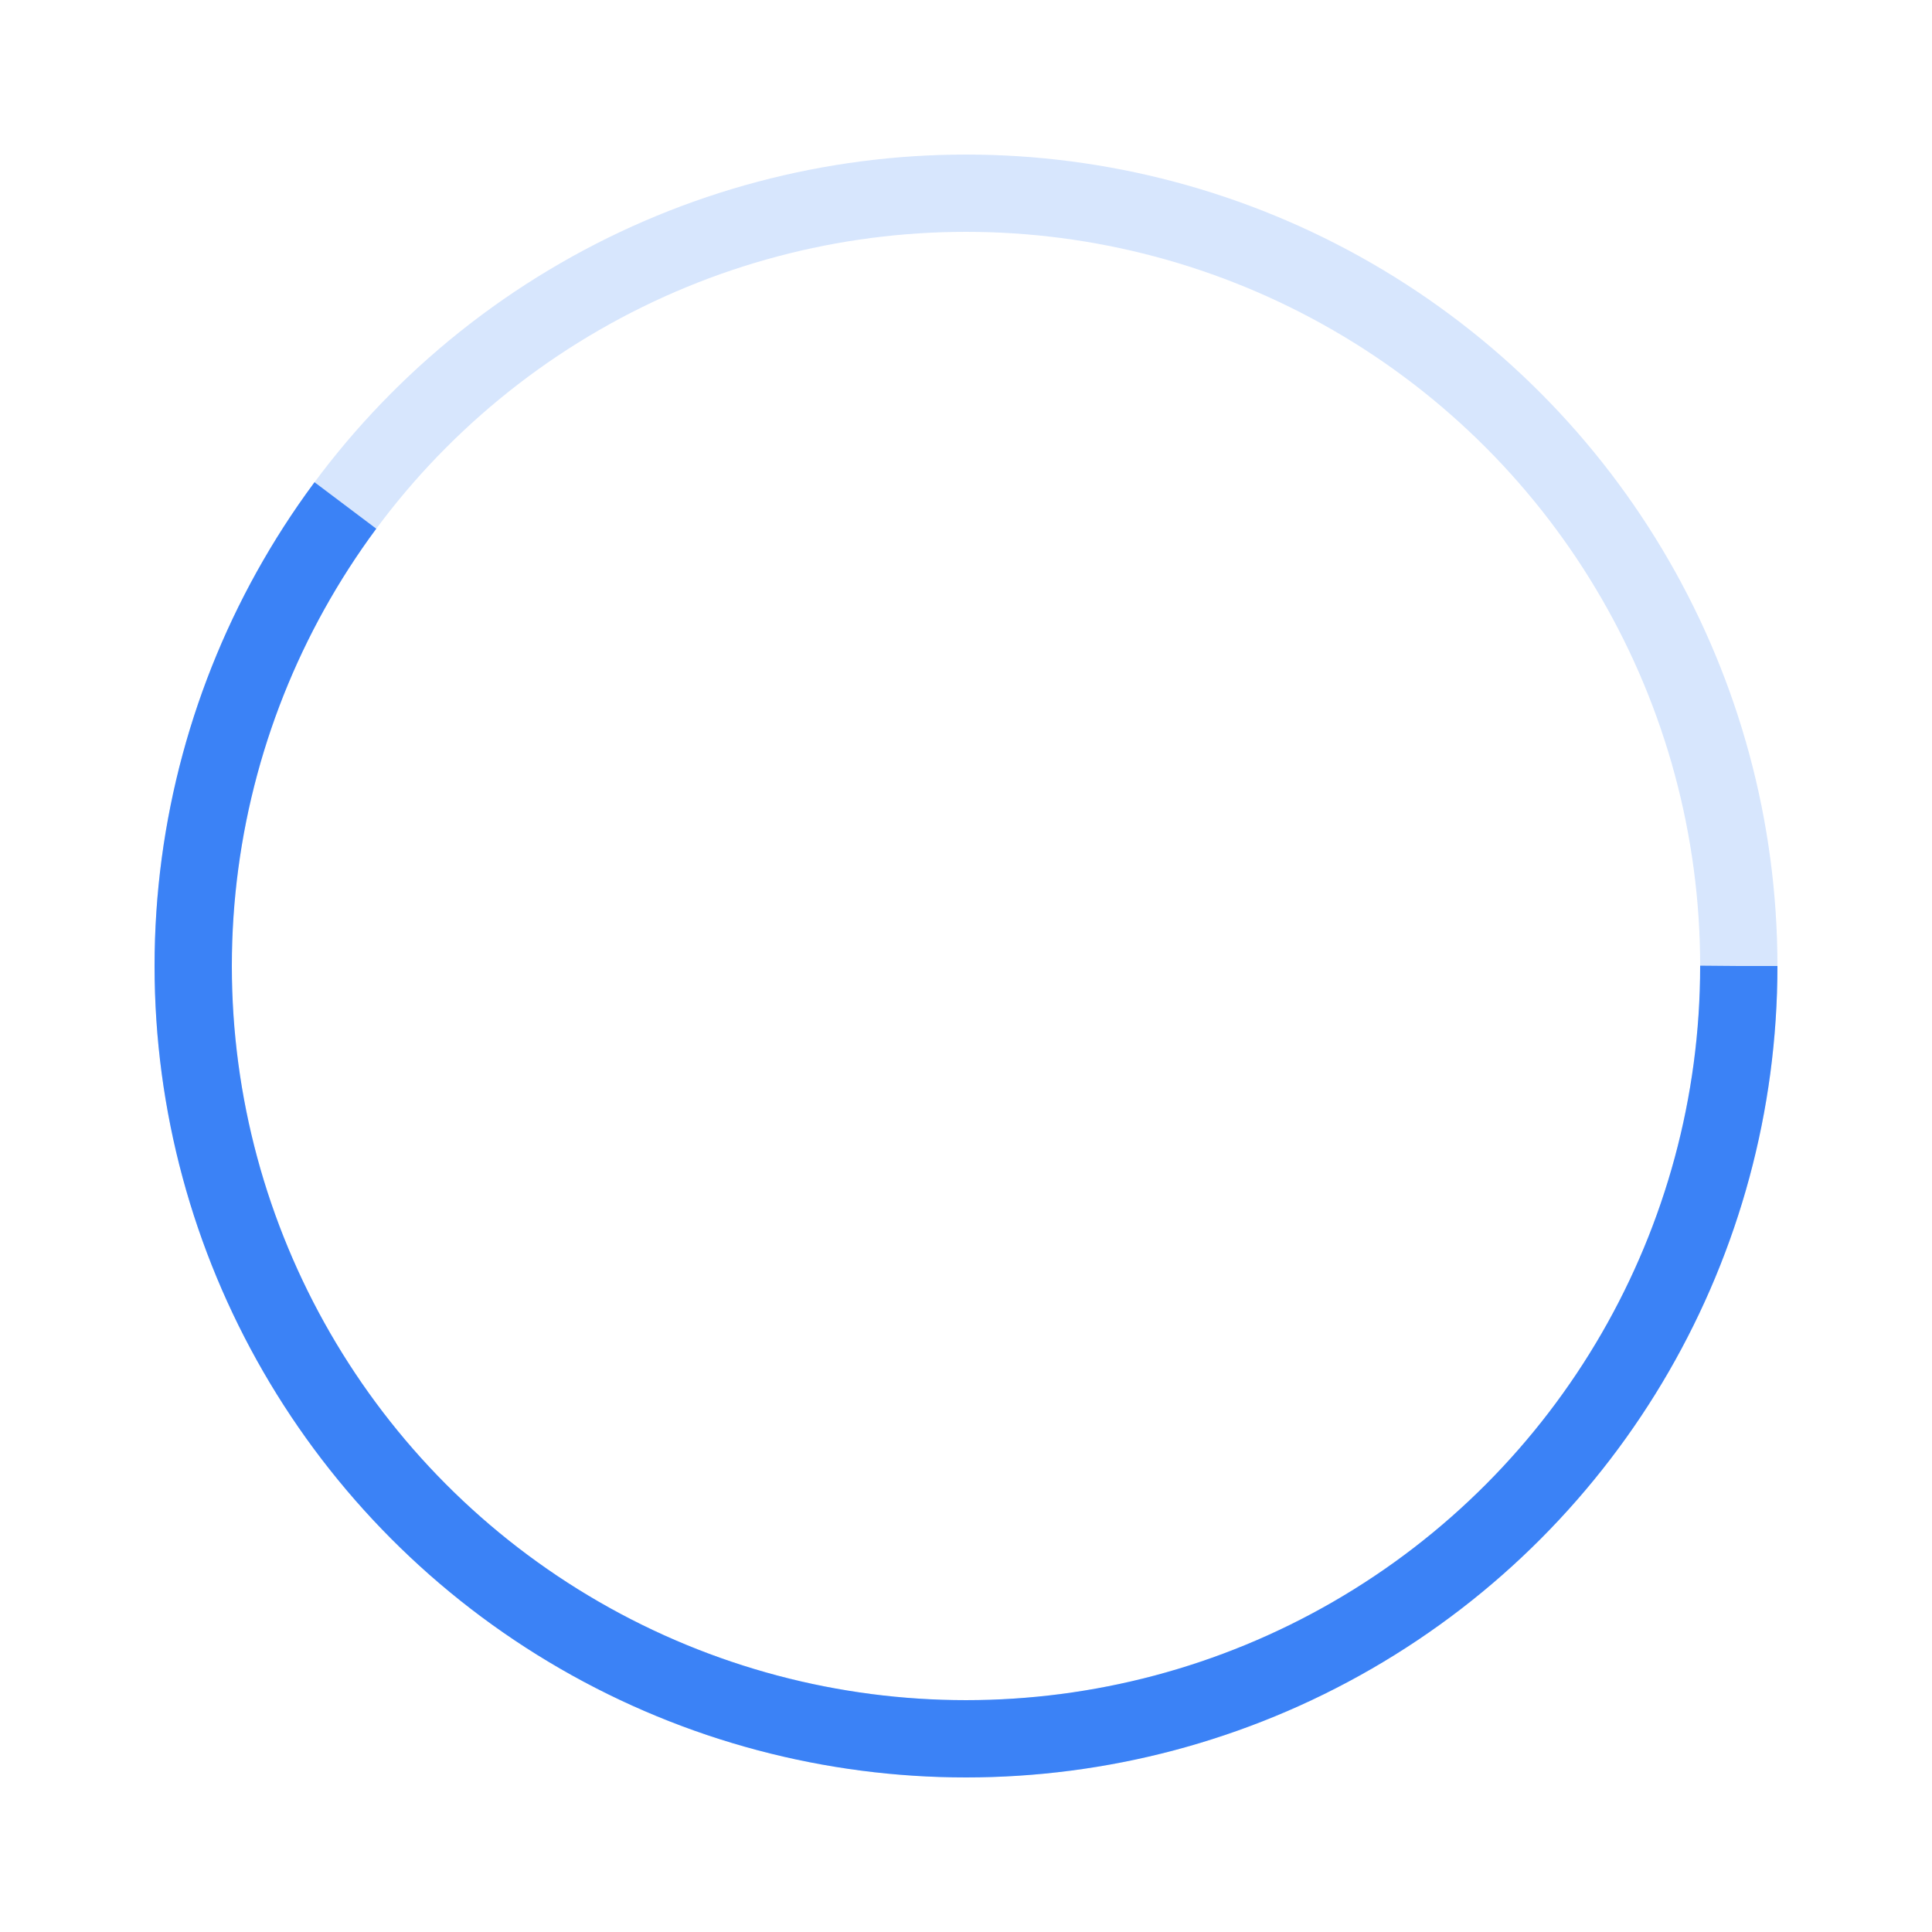 <svg xmlns="http://www.w3.org/2000/svg" width="100" height="100" viewBox="0 0 100 100" fill="none" stroke="#3B82F6" stroke-width="4">
  <circle cx="50" cy="50" r="40" opacity="0.2" />
  <circle cx="50" cy="50" r="40" stroke-dasharray="251.2" stroke-dashoffset="100">
    <animateTransform
      attributeName="transform"
      type="rotate"
      from="0 50 50"
      to="360 50 50"
      dur="1.5s"
      repeatCount="indefinite" />
  </circle>
</svg>
